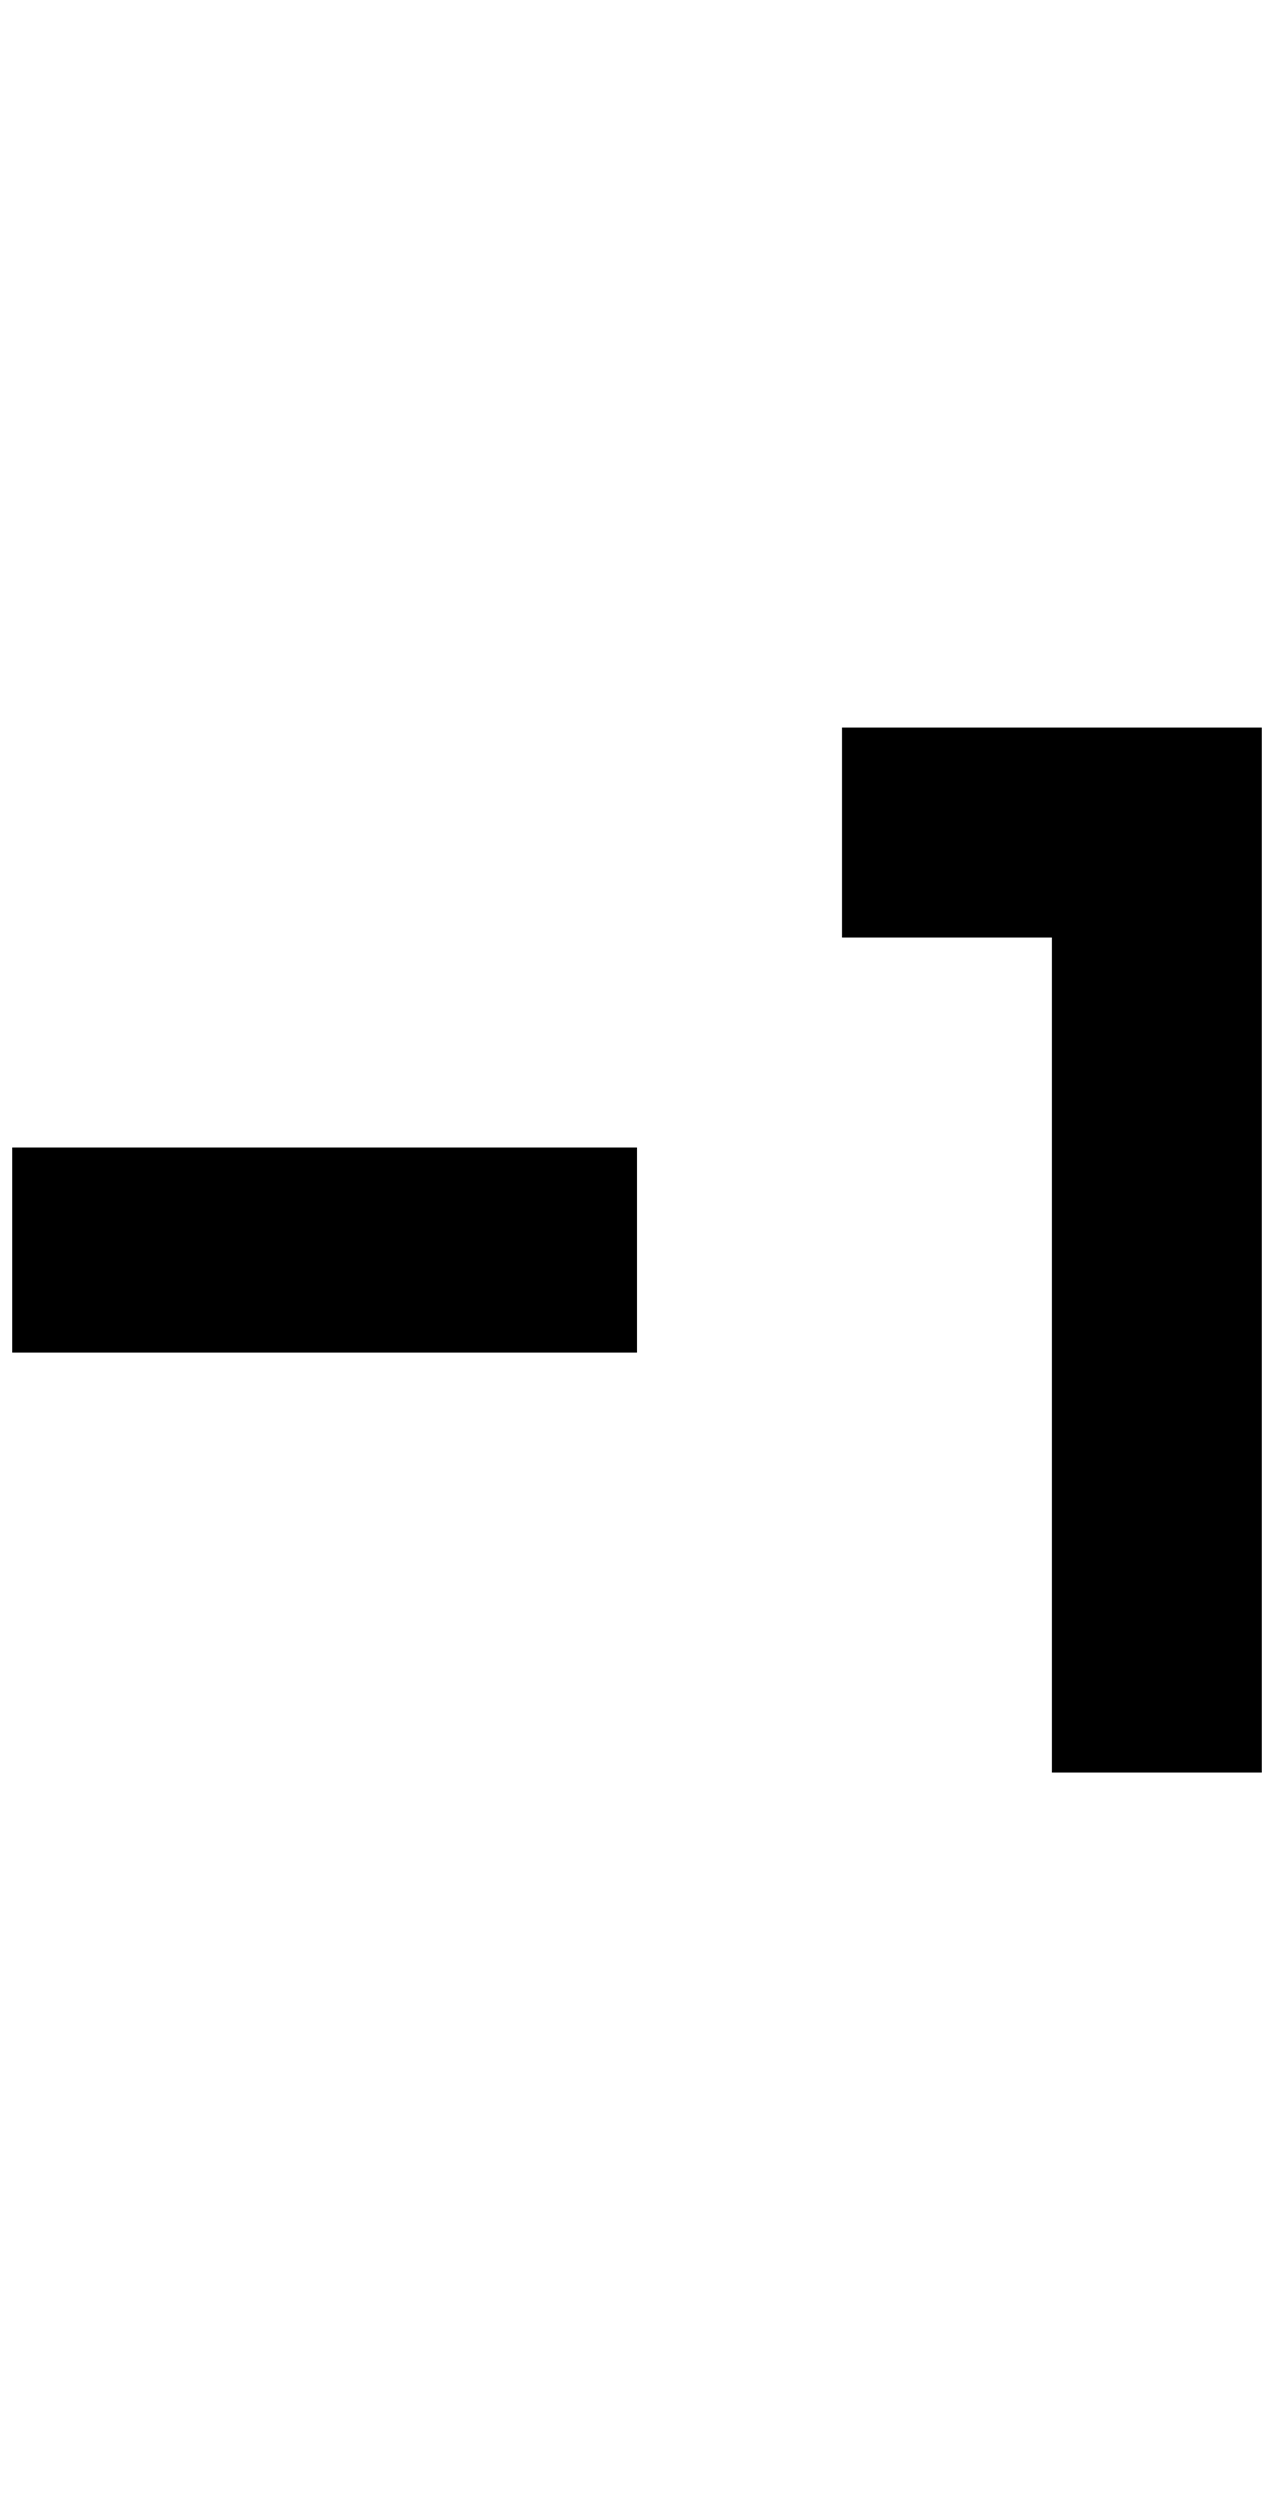 <?xml version="1.0" standalone="no"?>
<!DOCTYPE svg PUBLIC "-//W3C//DTD SVG 1.1//EN" "http://www.w3.org/Graphics/SVG/1.1/DTD/svg11.dtd" >
<svg xmlns="http://www.w3.org/2000/svg" xmlns:xlink="http://www.w3.org/1999/xlink" version="1.1" viewBox="-10 0 1044 2048">
   <path fill="currentColor"
d="M680 596v172h172v684h172v-856h-344zM512 1108h-512v-168h512v168z" />
</svg>
